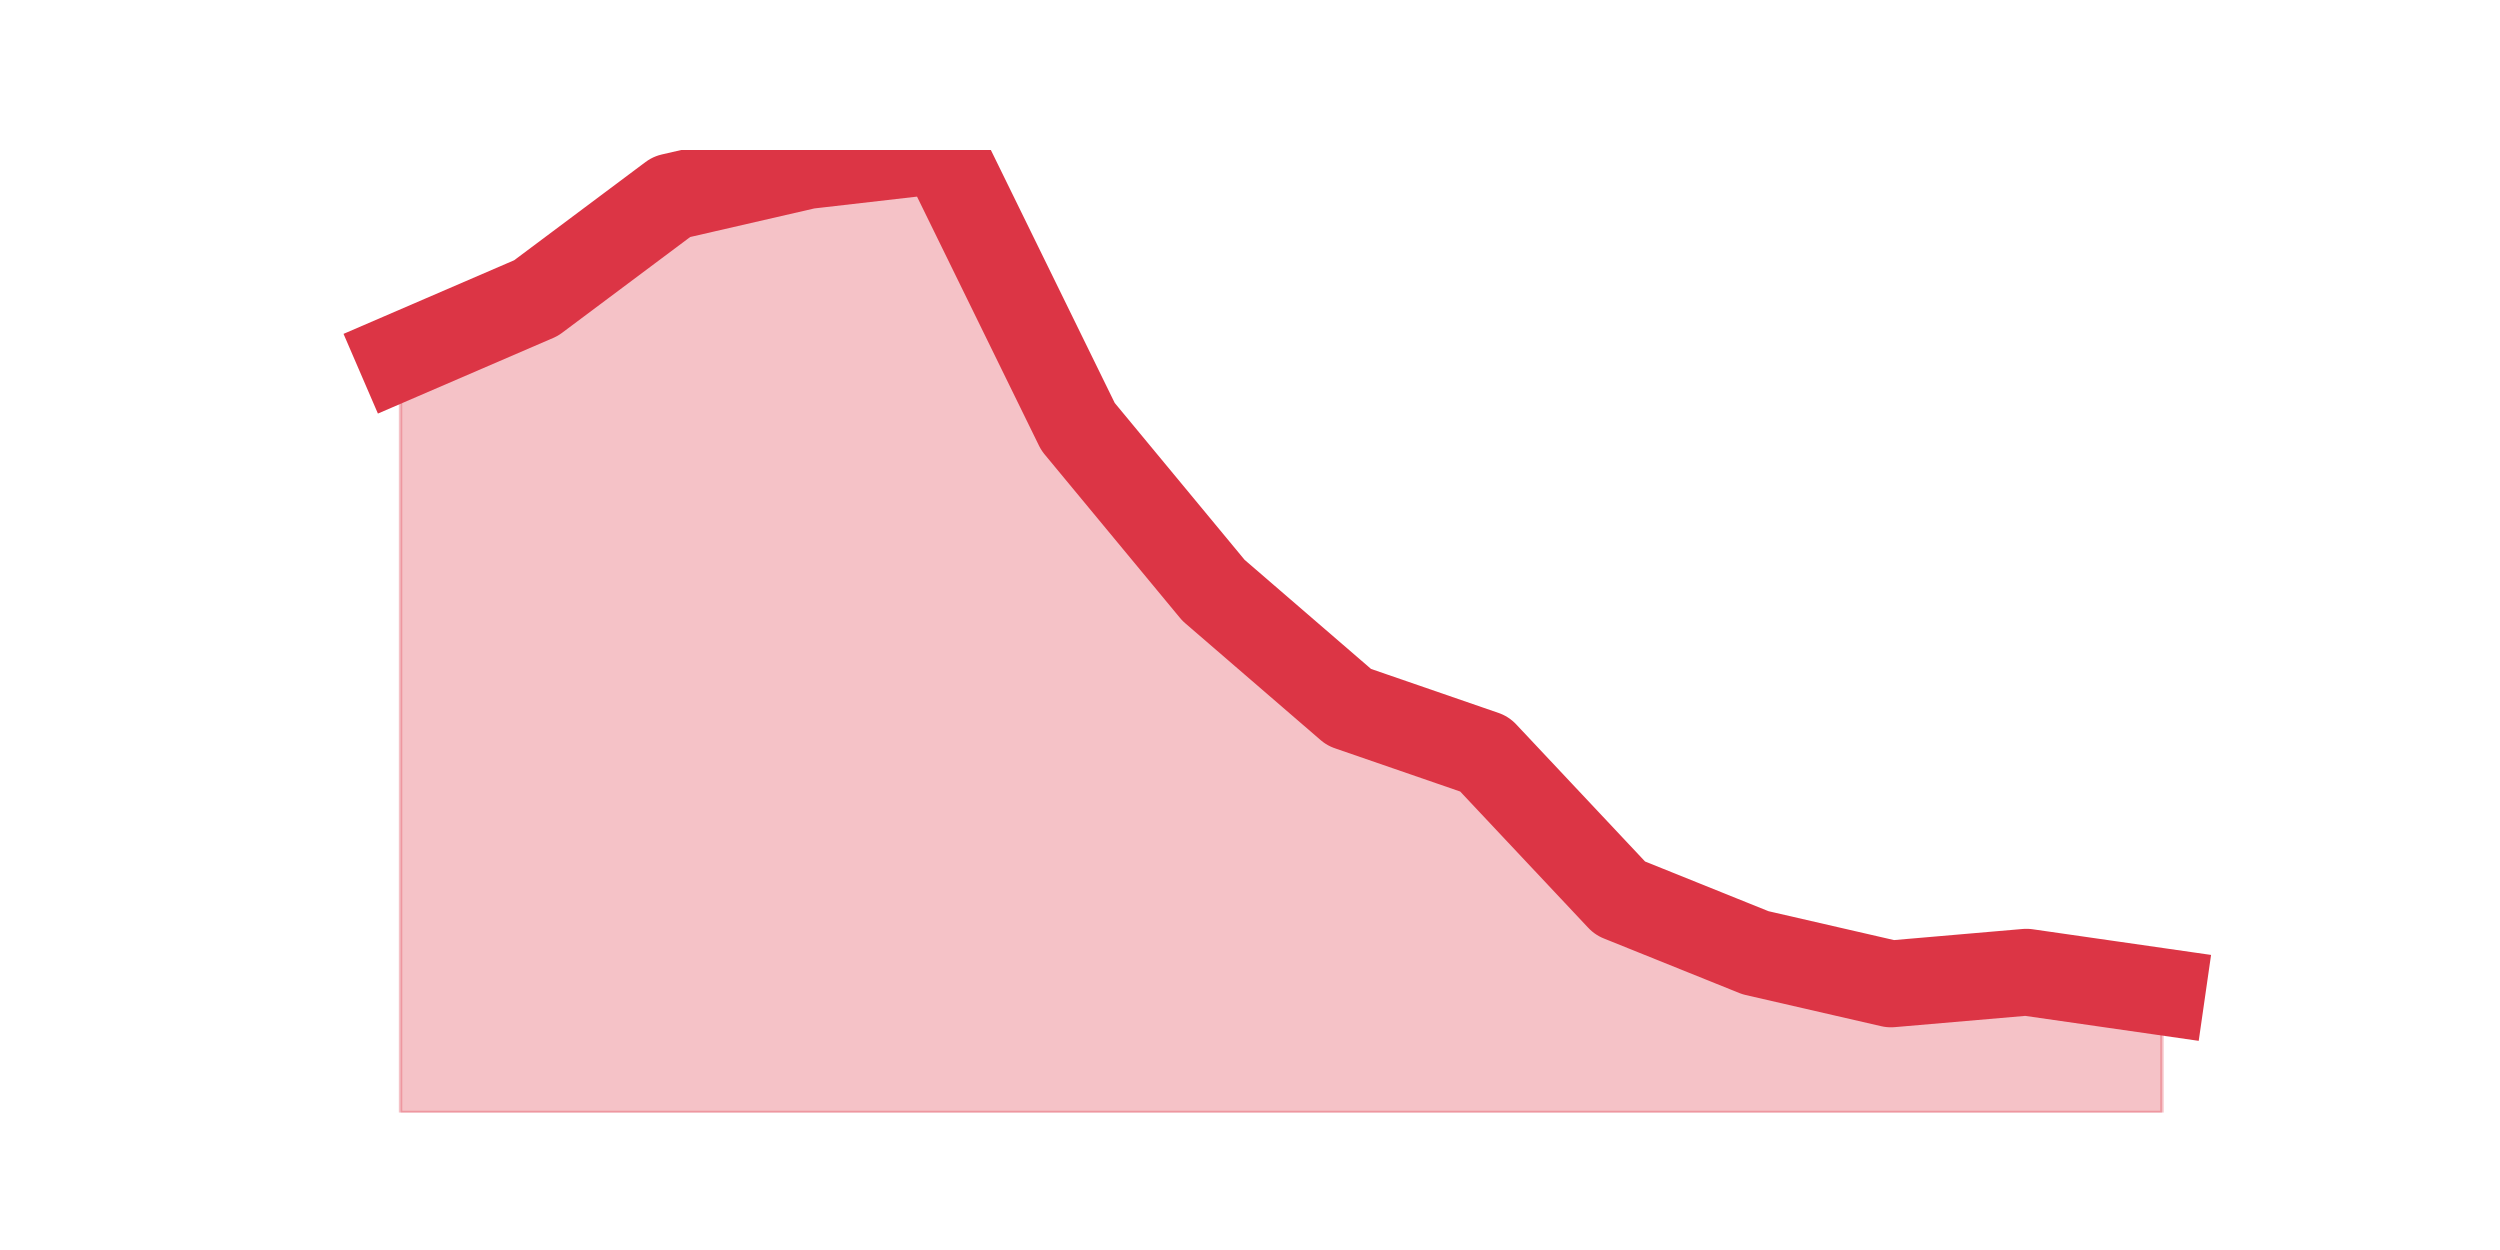<?xml version="1.0" encoding="utf-8" standalone="no"?>
<!DOCTYPE svg PUBLIC "-//W3C//DTD SVG 1.1//EN"
  "http://www.w3.org/Graphics/SVG/1.1/DTD/svg11.dtd">
<svg height="360pt" version="1.1" viewBox="0 0 720 360" width="720pt" xmlns="http://www.w3.org/2000/svg" xmlns:xlink="http://www.w3.org/1999/xlink">
 <defs>
  <style type="text/css">*{stroke-linecap:butt;stroke-linejoin:round;}</style>
 </defs>
 <g id="figure_1">
  <g id="patch_1">
   <path d="M 0 360 
L 720 360 
L 720 0 
L 0 0 
z
" style="fill:none;"/>
  </g>
  <g id="axes_1">
   <g id="matplotlib.axis_1"/>
   <g id="matplotlib.axis_2"/>
   <g id="PolyCollection_1">
    <defs>
     <path d="M 115.364 -257.32 
L 115.364 -39.6 
L 154.385 -39.6 
L 193.406 -39.6 
L 232.427 -39.6 
L 271.448 -39.6 
L 310.469 -39.6 
L 349.49 -39.6 
L 388.51 -39.6 
L 427.531 -39.6 
L 466.552 -39.6 
L 505.573 -39.6 
L 544.594 -39.6 
L 583.615 -39.6 
L 622.636 -39.6 
L 622.636 -74.39 
L 622.636 -74.39 
L 583.615 -80.002 
L 544.594 -76.635 
L 505.573 -85.613 
L 466.552 -101.325 
L 427.531 -142.849 
L 388.51 -156.316 
L 349.49 -189.984 
L 310.469 -237.119 
L 271.448 -316.8 
L 232.427 -312.311 
L 193.406 -303.333 
L 154.385 -274.154 
L 115.364 -257.32 
z
" id="m8cd67d3d37" style="stroke:#dc3545;stroke-opacity:0.3;"/>
    </defs>
    <g clip-path="url(#p0048eaed10)">
     <use style="fill:#dc3545;fill-opacity:0.3;stroke:#dc3545;stroke-opacity:0.3;" x="0" xlink:href="#m8cd67d3d37" y="360"/>
    </g>
   </g>
   <g id="line2d_1">
    <path clip-path="url(#p0048eaed10)" d="M 115.364 102.68 
L 154.385 85.846 
L 193.406 56.667 
L 232.427 47.689 
L 271.448 43.2 
L 310.469 122.881 
L 349.49 170.016 
L 388.51 203.684 
L 427.531 217.151 
L 466.552 258.675 
L 505.573 274.387 
L 544.594 283.365 
L 583.615 279.998 
L 622.636 285.61 
" style="fill:none;stroke:#dc3545;stroke-linecap:square;stroke-width:25;"/>
   </g>
  </g>
 </g>
 <defs>
  <clipPath id="p0048eaed10">
   <rect height="277.2" width="558" x="90" y="43.2"/>
  </clipPath>
 </defs>
</svg>

